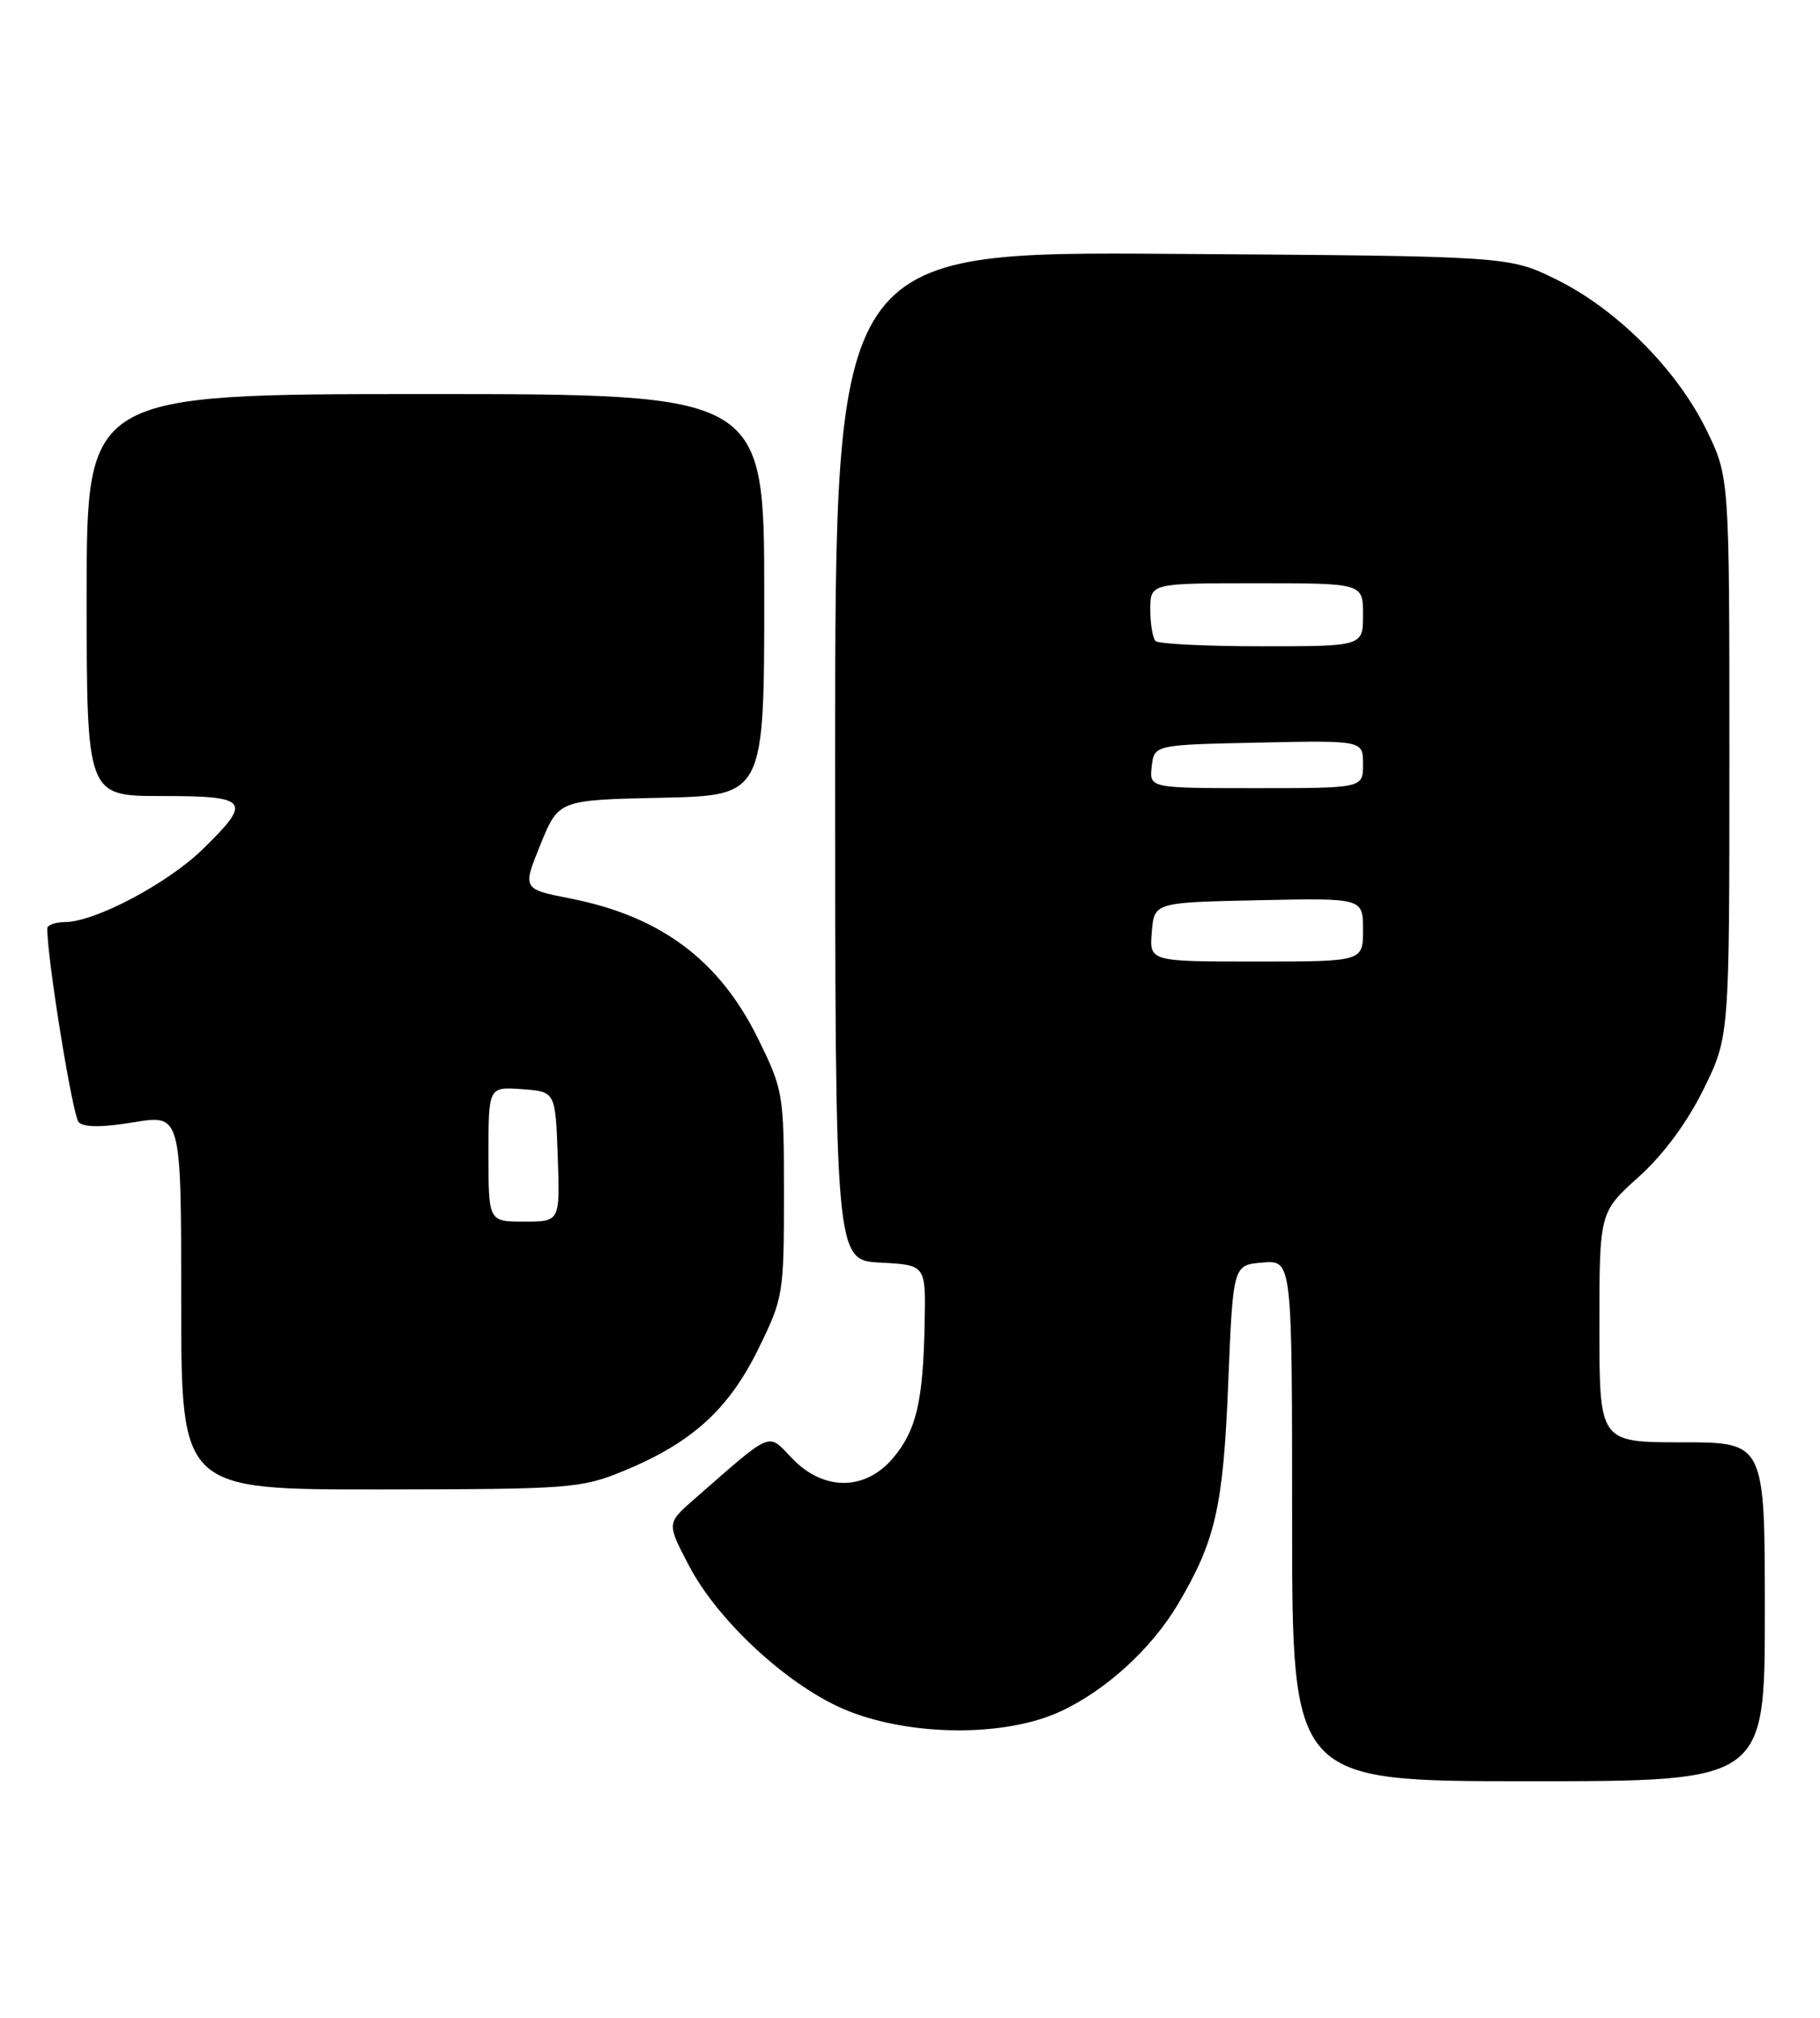 <?xml version="1.0" encoding="UTF-8" standalone="no"?>
<!DOCTYPE svg PUBLIC "-//W3C//DTD SVG 1.1//EN" "http://www.w3.org/Graphics/SVG/1.1/DTD/svg11.dtd" >
<svg xmlns="http://www.w3.org/2000/svg" xmlns:xlink="http://www.w3.org/1999/xlink" version="1.1" viewBox="0 0 231 256">
 <g >
 <path fill="currentColor"
d=" M 224.00 204.50 C 224.00 183.00 224.00 183.00 213.50 183.00 C 203.00 183.00 203.00 183.00 203.00 168.40 C 203.00 153.81 203.00 153.81 207.97 149.34 C 211.12 146.51 214.14 142.43 216.22 138.20 C 219.50 131.54 219.50 131.54 219.50 96.02 C 219.50 60.50 219.50 60.50 216.56 54.50 C 212.81 46.85 205.16 39.20 197.50 35.44 C 191.50 32.50 191.50 32.50 148.75 32.21 C 106.00 31.92 106.00 31.92 106.00 95.91 C 106.00 159.90 106.00 159.90 111.75 160.20 C 117.50 160.50 117.50 160.50 117.36 167.73 C 117.18 177.78 116.32 181.46 113.37 184.97 C 109.83 189.18 104.54 189.21 100.54 185.04 C 97.37 181.74 98.24 181.37 88.06 190.26 C 84.63 193.27 84.63 193.27 87.44 198.64 C 91.22 205.86 100.41 214.23 107.72 217.11 C 115.86 220.32 127.56 220.36 134.50 217.19 C 140.31 214.53 146.16 209.20 149.55 203.47 C 154.28 195.47 155.26 191.15 155.89 175.50 C 156.50 160.50 156.50 160.50 160.25 160.19 C 164.00 159.88 164.00 159.88 164.00 192.94 C 164.00 226.00 164.00 226.00 194.00 226.00 C 224.00 226.00 224.00 226.00 224.00 204.50 Z  M 79.18 186.62 C 87.77 183.08 92.46 178.85 96.22 171.21 C 99.42 164.71 99.50 164.22 99.50 151.50 C 99.50 138.77 99.42 138.30 96.20 131.76 C 91.30 121.81 83.85 116.25 72.39 114.00 C 66.30 112.80 66.30 112.80 68.60 107.15 C 70.89 101.50 70.89 101.50 83.95 101.22 C 97.00 100.94 97.00 100.94 97.00 75.47 C 97.00 50.00 97.00 50.00 54.00 50.00 C 11.00 50.00 11.00 50.00 11.00 75.50 C 11.00 101.00 11.00 101.00 20.50 101.00 C 31.61 101.00 32.06 101.57 25.75 107.73 C 21.28 112.10 12.06 116.97 8.25 116.99 C 7.01 117.00 6.00 117.37 6.00 117.81 C 6.00 121.78 9.23 141.63 9.99 142.39 C 10.65 143.05 13.03 143.05 16.99 142.39 C 23.00 141.40 23.00 141.40 23.00 165.20 C 23.00 189.00 23.00 189.00 48.25 188.98 C 72.39 188.95 73.75 188.85 79.18 186.62 Z  M 146.19 118.25 C 146.50 114.50 146.50 114.50 159.75 114.22 C 173.00 113.94 173.00 113.94 173.00 117.97 C 173.00 122.00 173.00 122.00 159.44 122.00 C 145.88 122.00 145.88 122.00 146.19 118.25 Z  M 146.18 97.25 C 146.50 94.50 146.50 94.50 159.75 94.22 C 173.00 93.94 173.00 93.94 173.00 96.97 C 173.00 100.00 173.00 100.00 159.43 100.00 C 145.87 100.00 145.87 100.00 146.18 97.25 Z  M 146.67 81.33 C 146.30 80.97 146.00 79.17 146.00 77.33 C 146.00 74.00 146.00 74.00 159.50 74.00 C 173.00 74.00 173.00 74.00 173.00 78.00 C 173.00 82.00 173.00 82.00 160.17 82.00 C 153.11 82.00 147.03 81.70 146.67 81.33 Z  M 62.00 146.44 C 62.00 137.89 62.00 137.89 66.25 138.19 C 70.50 138.50 70.50 138.50 70.79 146.75 C 71.08 155.00 71.08 155.00 66.54 155.00 C 62.00 155.00 62.00 155.00 62.00 146.44 Z "/>
</g>
</svg>